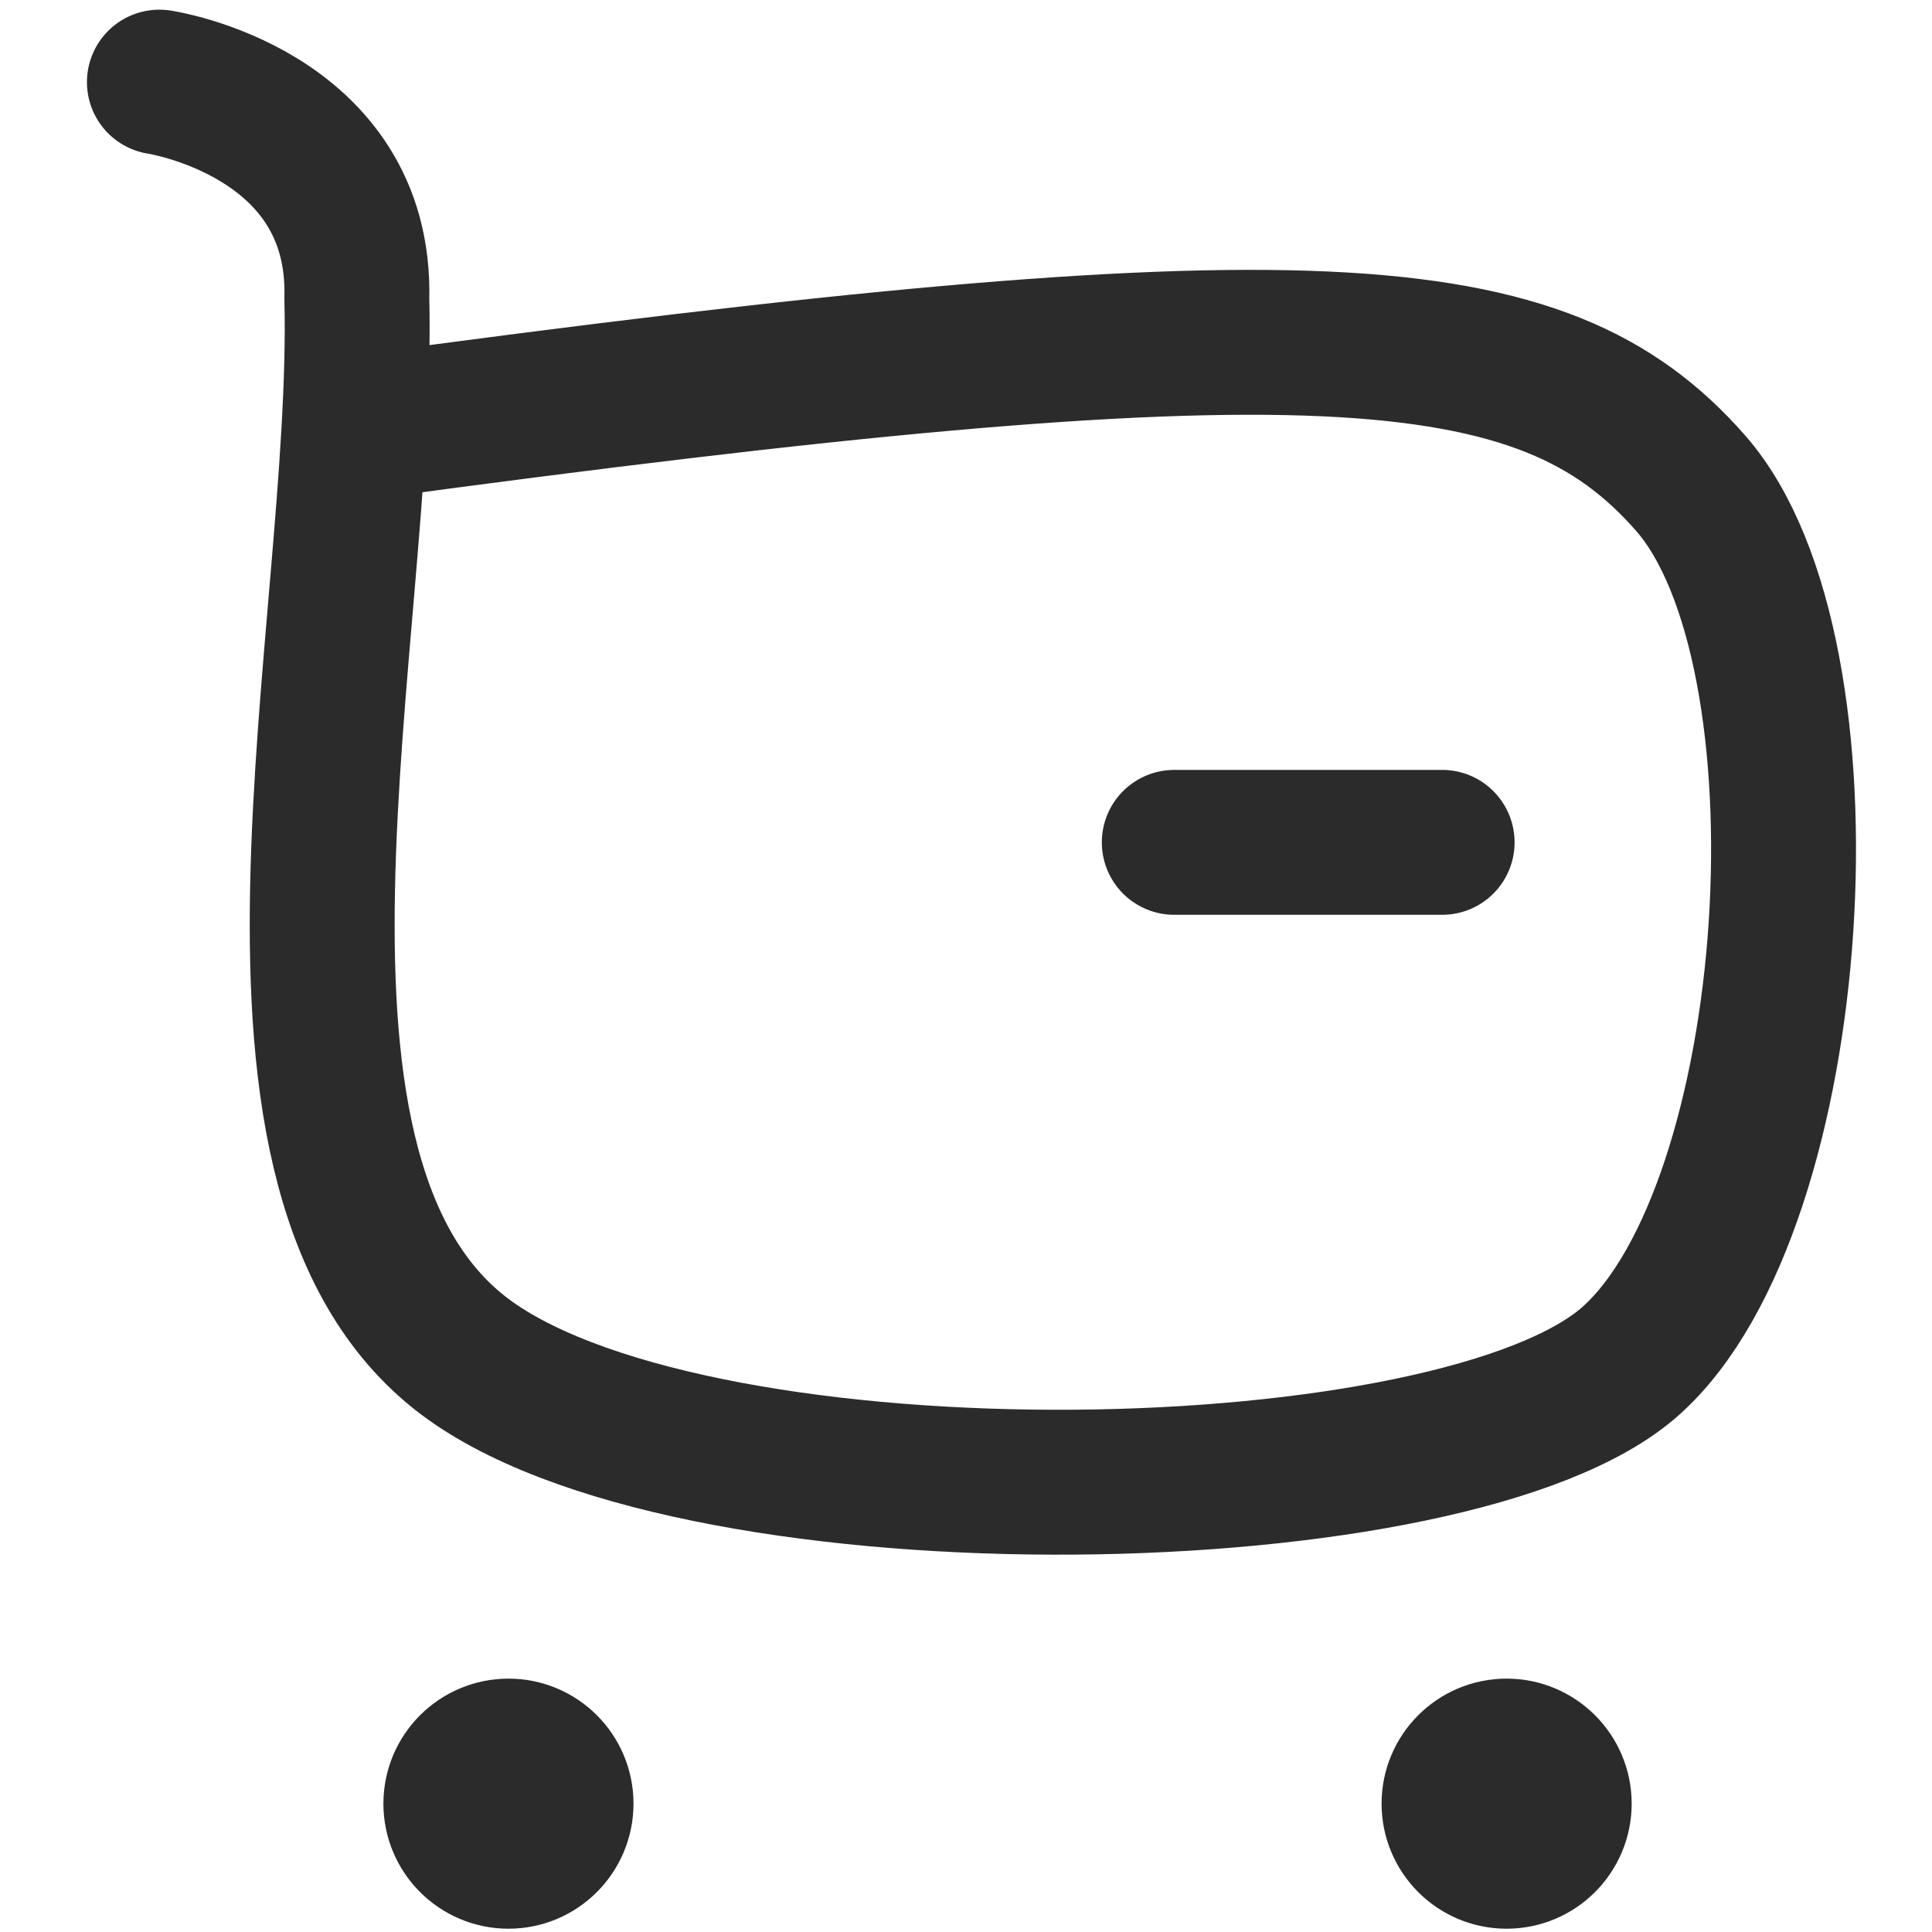 <svg width="20" height="20" viewBox="0 0 20 20" fill="none" xmlns="http://www.w3.org/2000/svg">
<path d="M3.694 4.43C13.543 3.093 15.97 3.257 17.5 5C19.031 6.743 18.672 12.488 16.883 14.087C15.095 15.686 7.33 15.838 4.87 14.087C2.271 12.236 3.779 6.542 3.694 3.093C3.745 1.163 1.65 0.85 1.65 0.85" stroke="#2B2B2B" stroke-width="1.5" stroke-linecap="round" stroke-linejoin="round"/>
<path d="M12.156 8.72H14.929" stroke="#2B2B2B" stroke-width="1.5" stroke-linecap="round" stroke-linejoin="round"/>
<path fill-rule="evenodd" clip-rule="evenodd" d="M5.264 18.127C5.564 18.127 5.808 18.371 5.808 18.671C5.808 18.972 5.564 19.216 5.264 19.216C4.963 19.216 4.719 18.972 4.719 18.671C4.719 18.371 4.963 18.127 5.264 18.127Z" fill="#2B2B2B" stroke="#2B2B2B" stroke-width="1.5" stroke-linecap="round" stroke-linejoin="round"/>
<path fill-rule="evenodd" clip-rule="evenodd" d="M15.596 18.127C15.897 18.127 16.141 18.371 16.141 18.671C16.141 18.972 15.897 19.216 15.596 19.216C15.296 19.216 15.052 18.972 15.052 18.671C15.052 18.371 15.296 18.127 15.596 18.127Z" fill="#2B2B2B" stroke="#2B2B2B" stroke-width="1.5" stroke-linecap="round" stroke-linejoin="round"/>
</svg>
